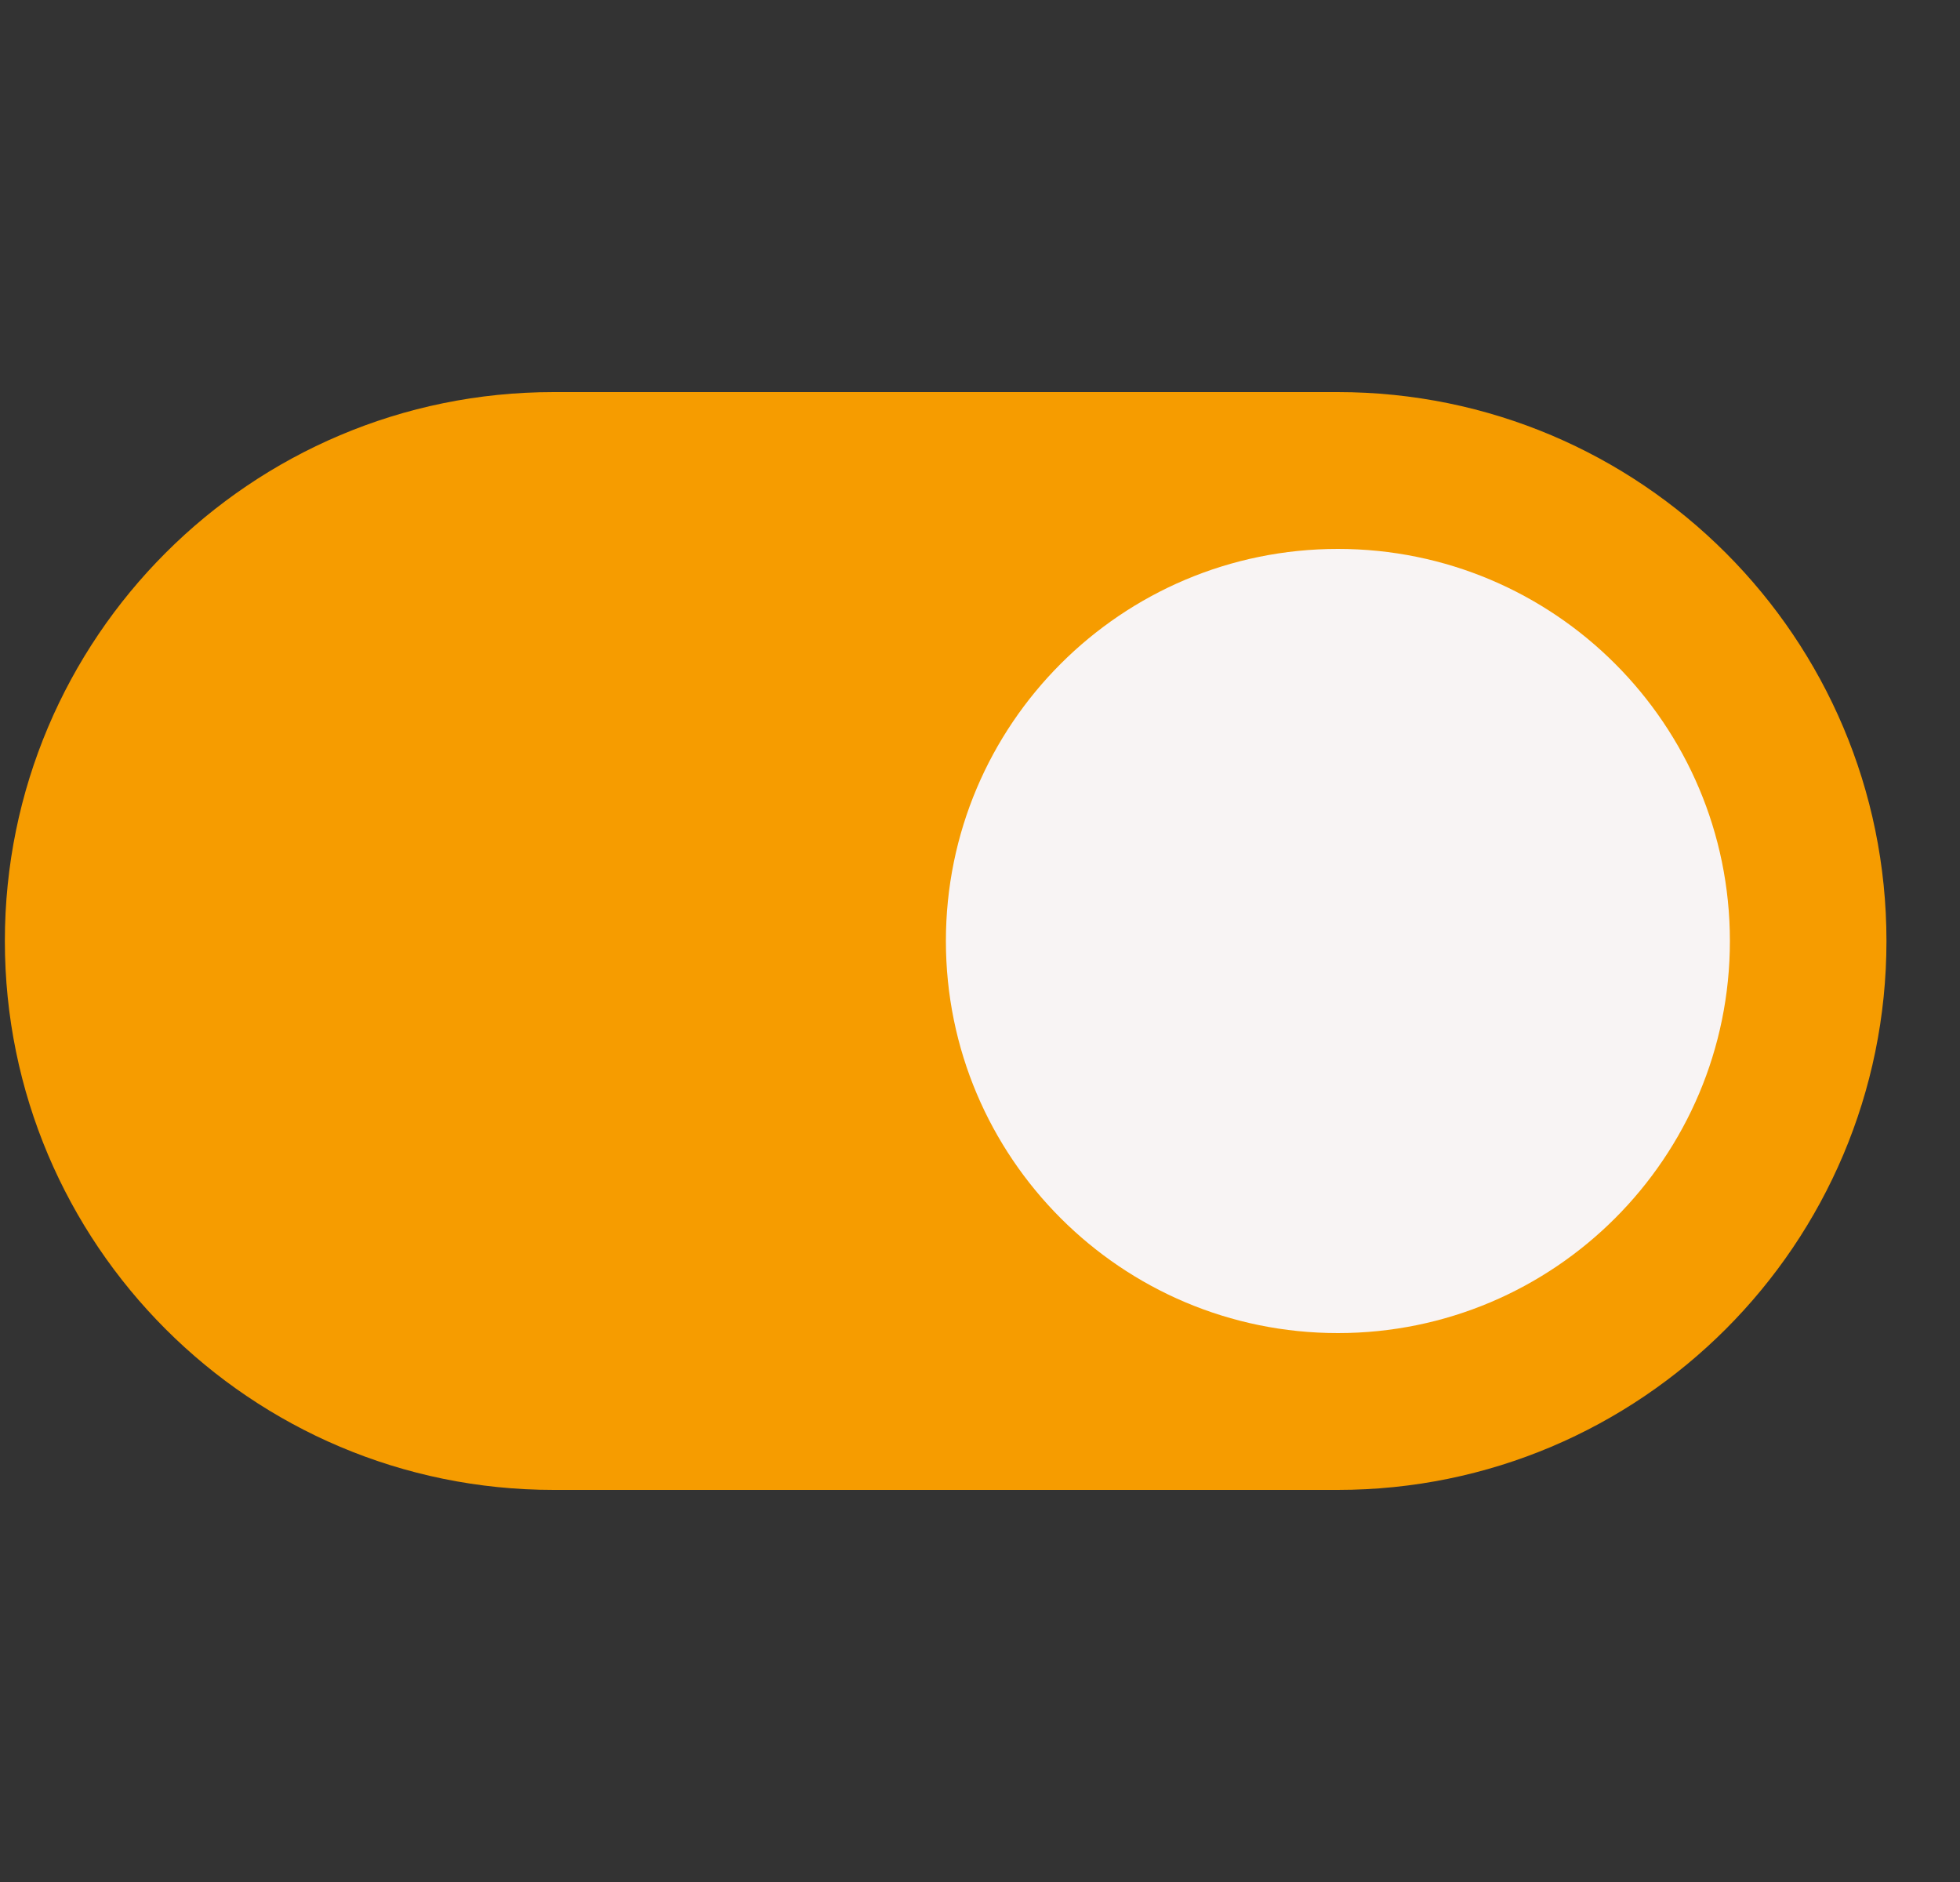 <svg width="25" height="24" viewBox="0 0 25 24" fill="none" xmlns="http://www.w3.org/2000/svg">
<rect x="0" y="0" width="25" height="24" fill="#333333" stroke="none"/>
<g clip-path="url(#clip0)">
<path fill-rule="evenodd" clip-rule="evenodd" d="M24.062 12C24.062 8.134 20.928 5 17.062 5H7.062C3.197 5 0.062 8.134 0.062 12V12C0.062 15.866 3.197 19 7.062 19H17.062C20.928 19 24.062 15.866 24.062 12V12Z" fill="#F69C00"/>
<path fill-rule="evenodd" clip-rule="evenodd" d="M17.065 17C19.827 17 22.065 14.761 22.065 12C22.065 9.239 19.827 7 17.065 7C14.304 7 12.065 9.239 12.065 12C12.065 14.761 14.304 17 17.065 17Z" fill="#F8F4F4"/>
</g>
<defs>
<clipPath id="clip0">
<rect width="24" height="24" transform="matrix(-1 0 0 1 24.062 0)" fill="white"/>
</clipPath>
</defs>
</svg>
